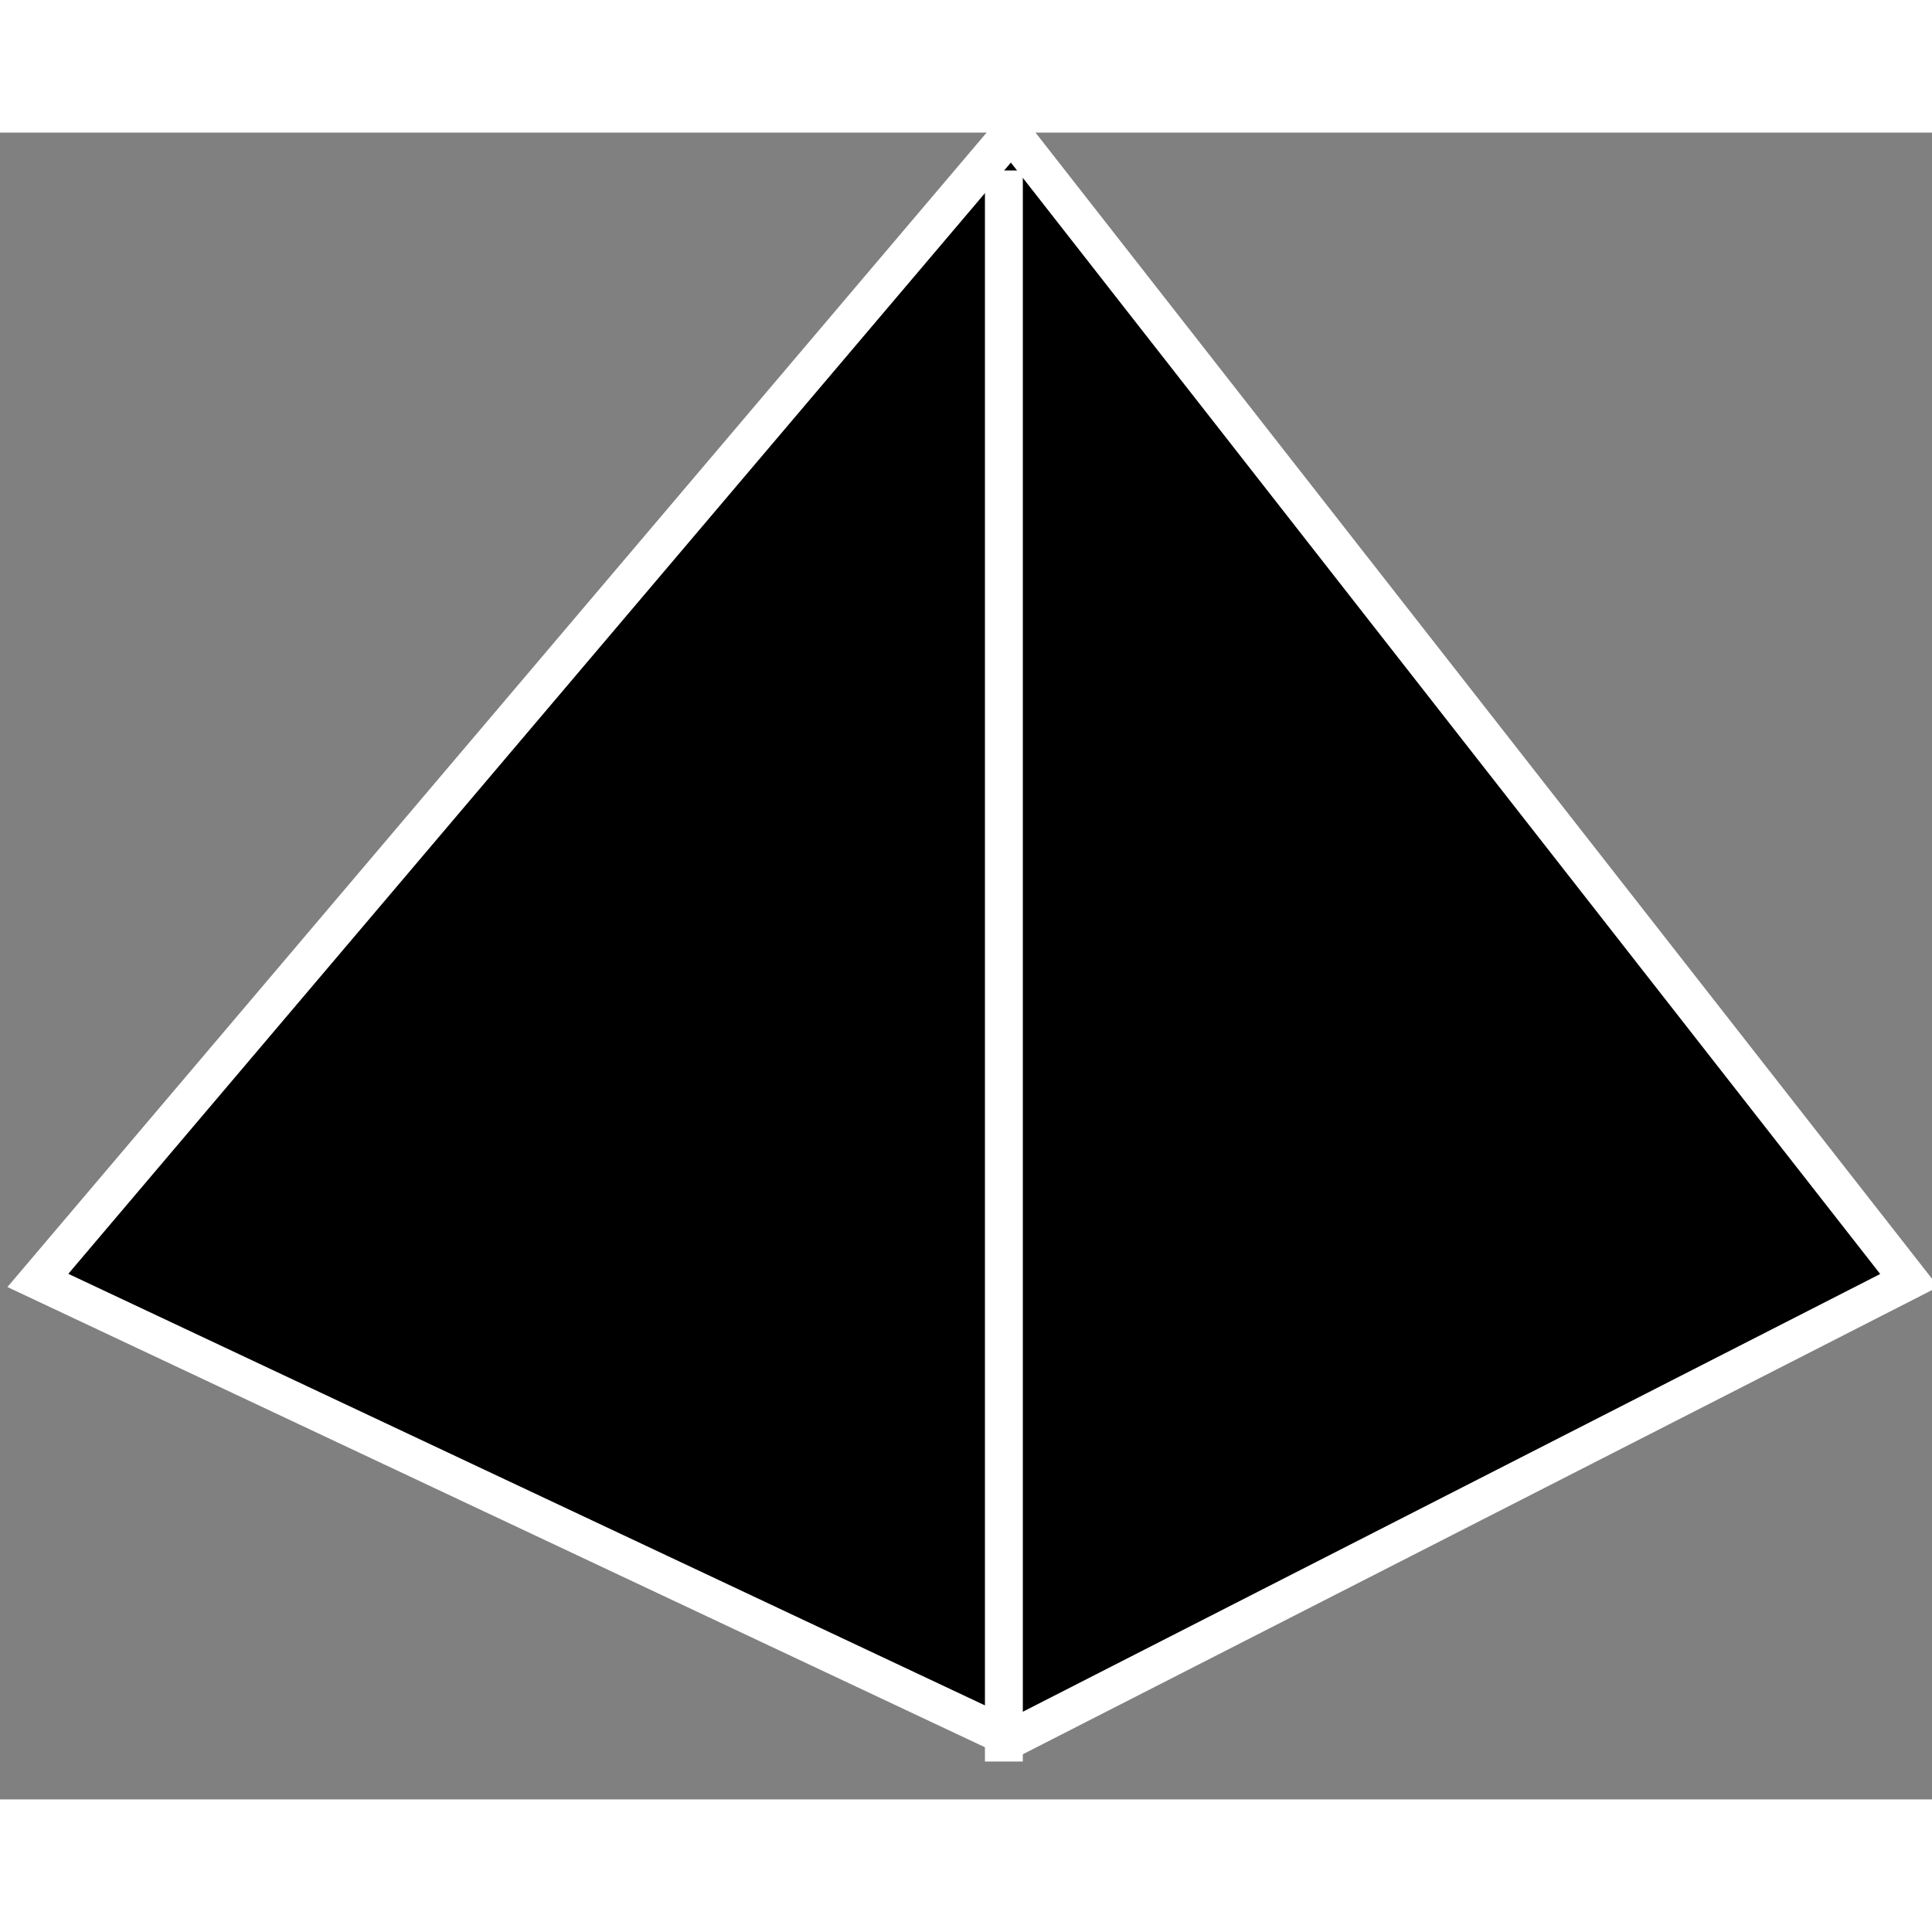 <svg width="20px" height="20px" viewBox="0 0 51 44" xmlns="http://www.w3.org/2000/svg">
  <rect x="0" y="0" width="51" height="44" fill="#808080" stroke="none"/>
  <g stroke="#fff" fill="none" fill-rule="evenodd">
    <path fill="#000" d="M1 30.3L26.7 0l23.7 30.3-23.7 12.1z"></path>
    <path d="M26.5 1.5v41" stroke-linecap="square"></path>
  </g>
</svg>
